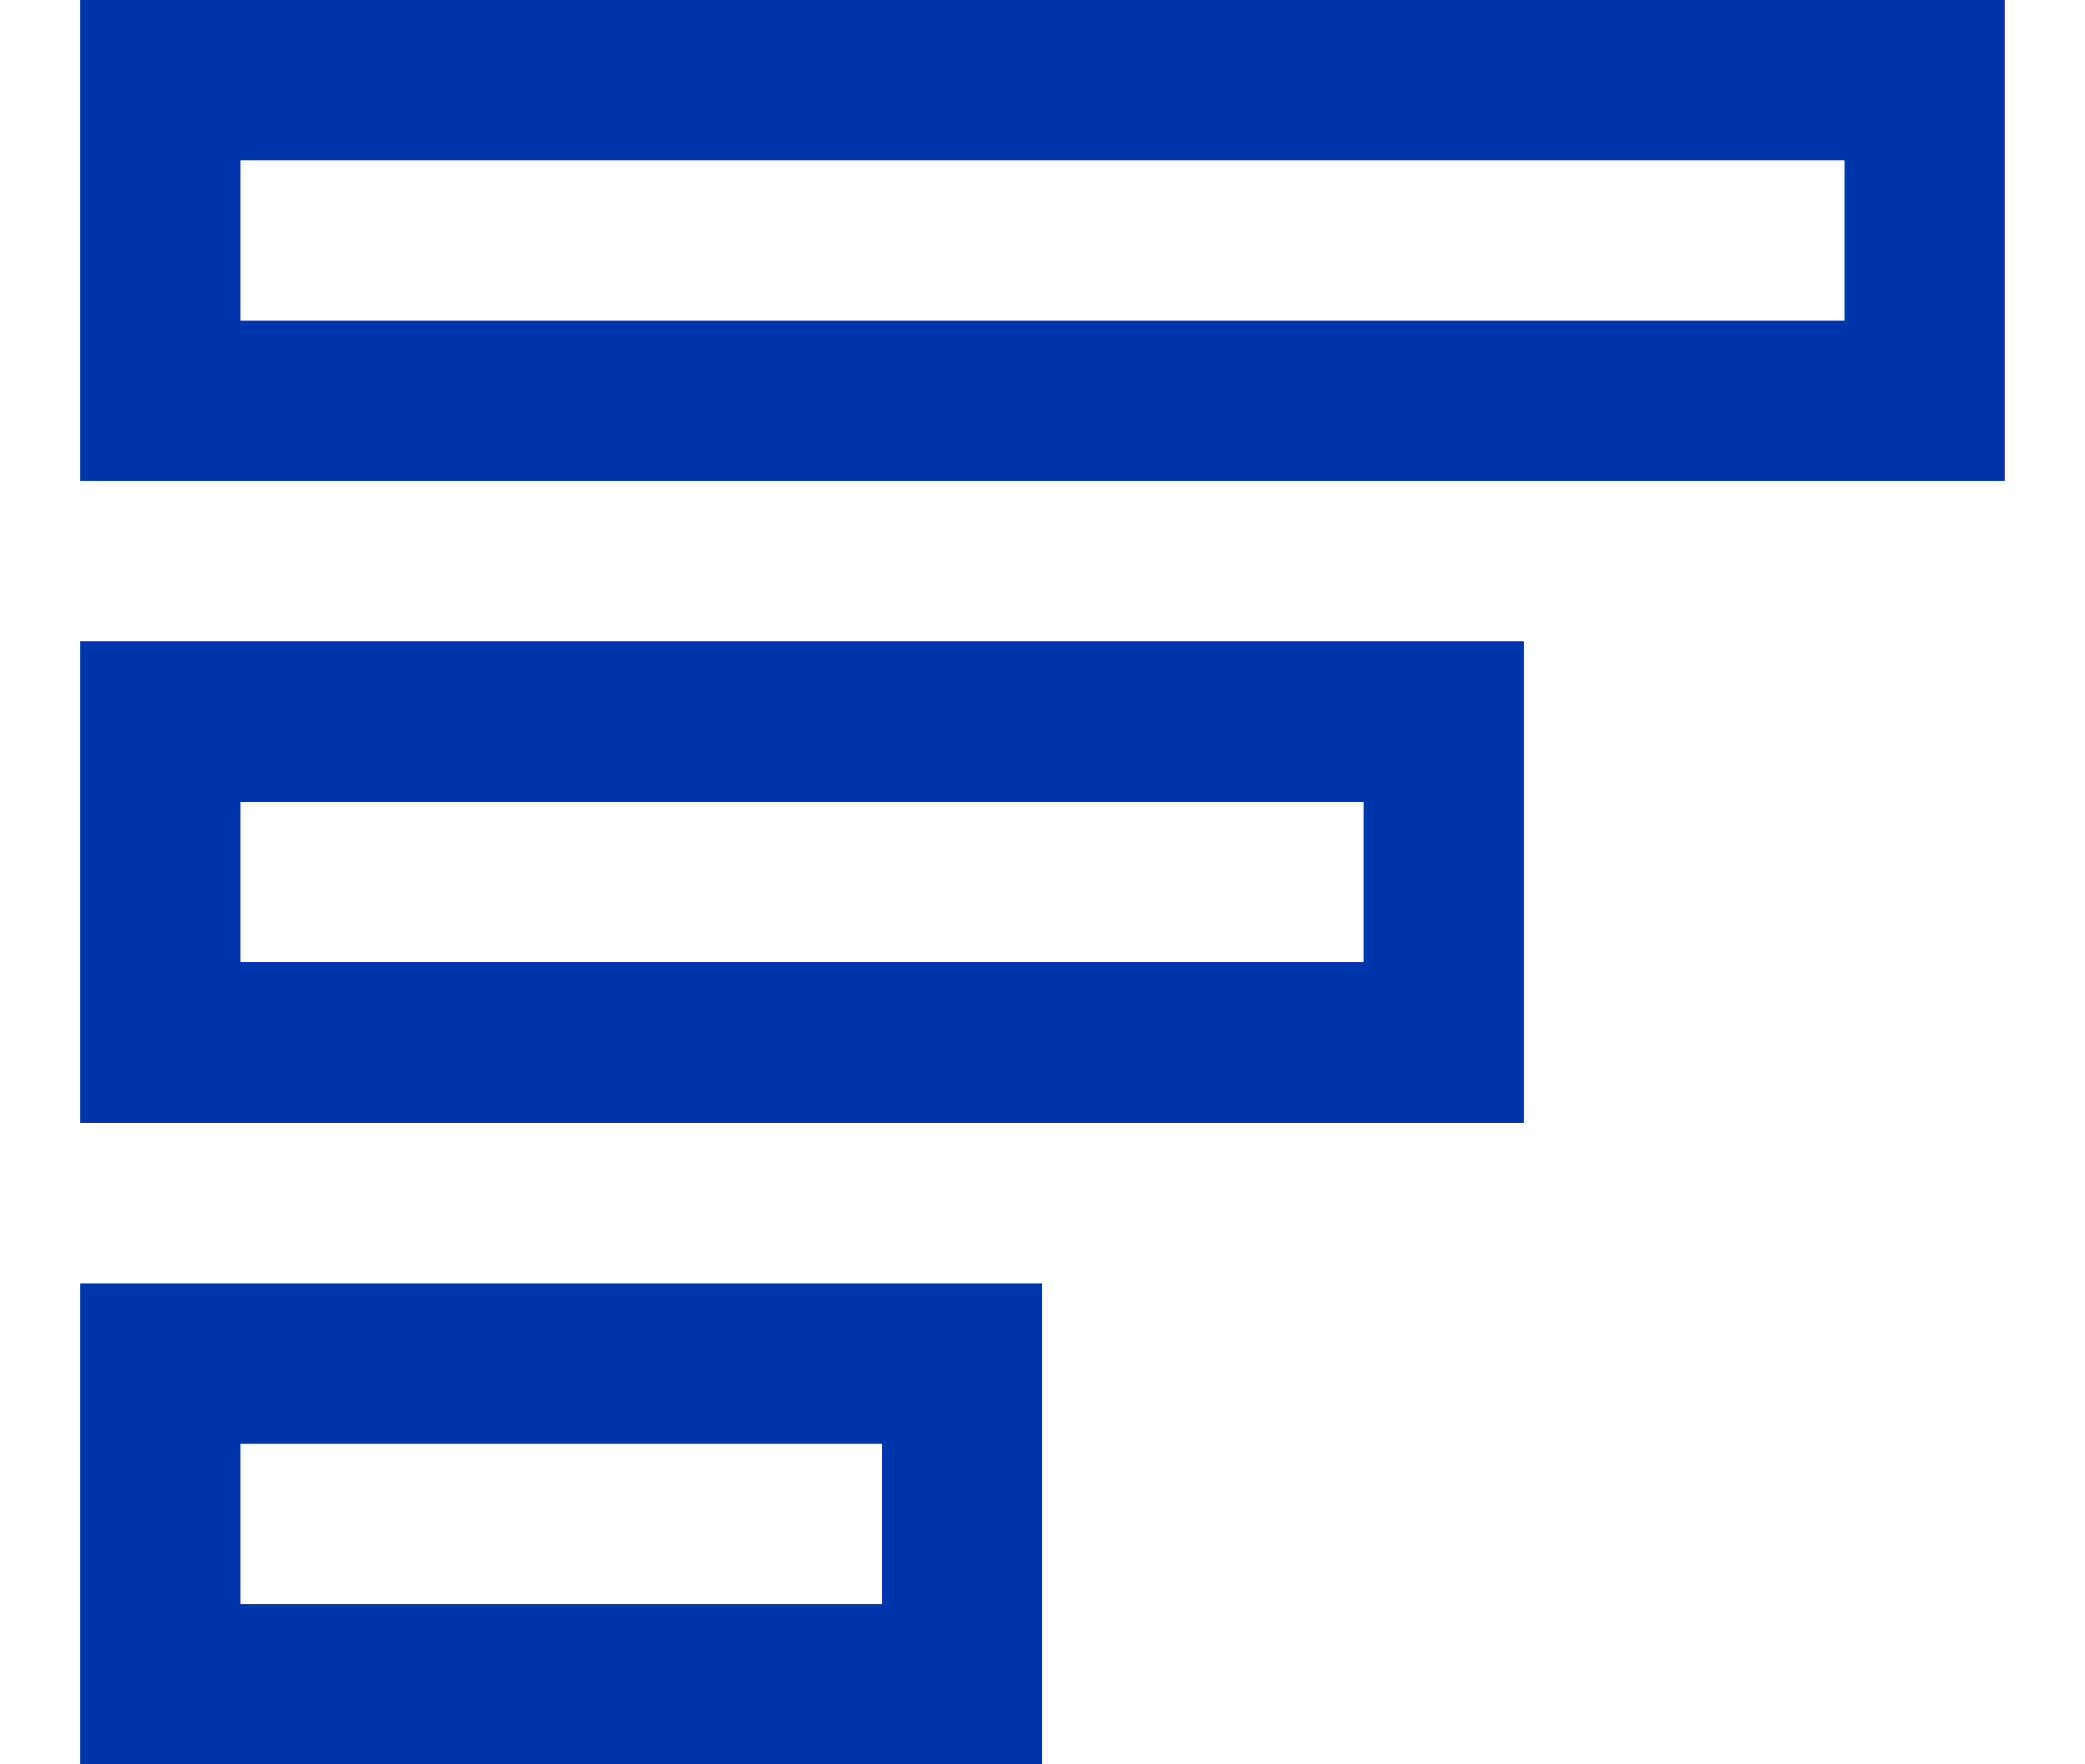 <svg width="13" height="11" viewBox="0 0 13 11" fill="none" xmlns="http://www.w3.org/2000/svg">
<path d="M12 0.5H1V2.5H12V0.5Z" stroke="#0036AC"/>
<path d="M9 4.5H1V6.5H9V4.5Z" stroke="#0036AC"/>
<path d="M6 8.5H1V10.5H6V8.5Z" stroke="#0036AC"/>
</svg>
